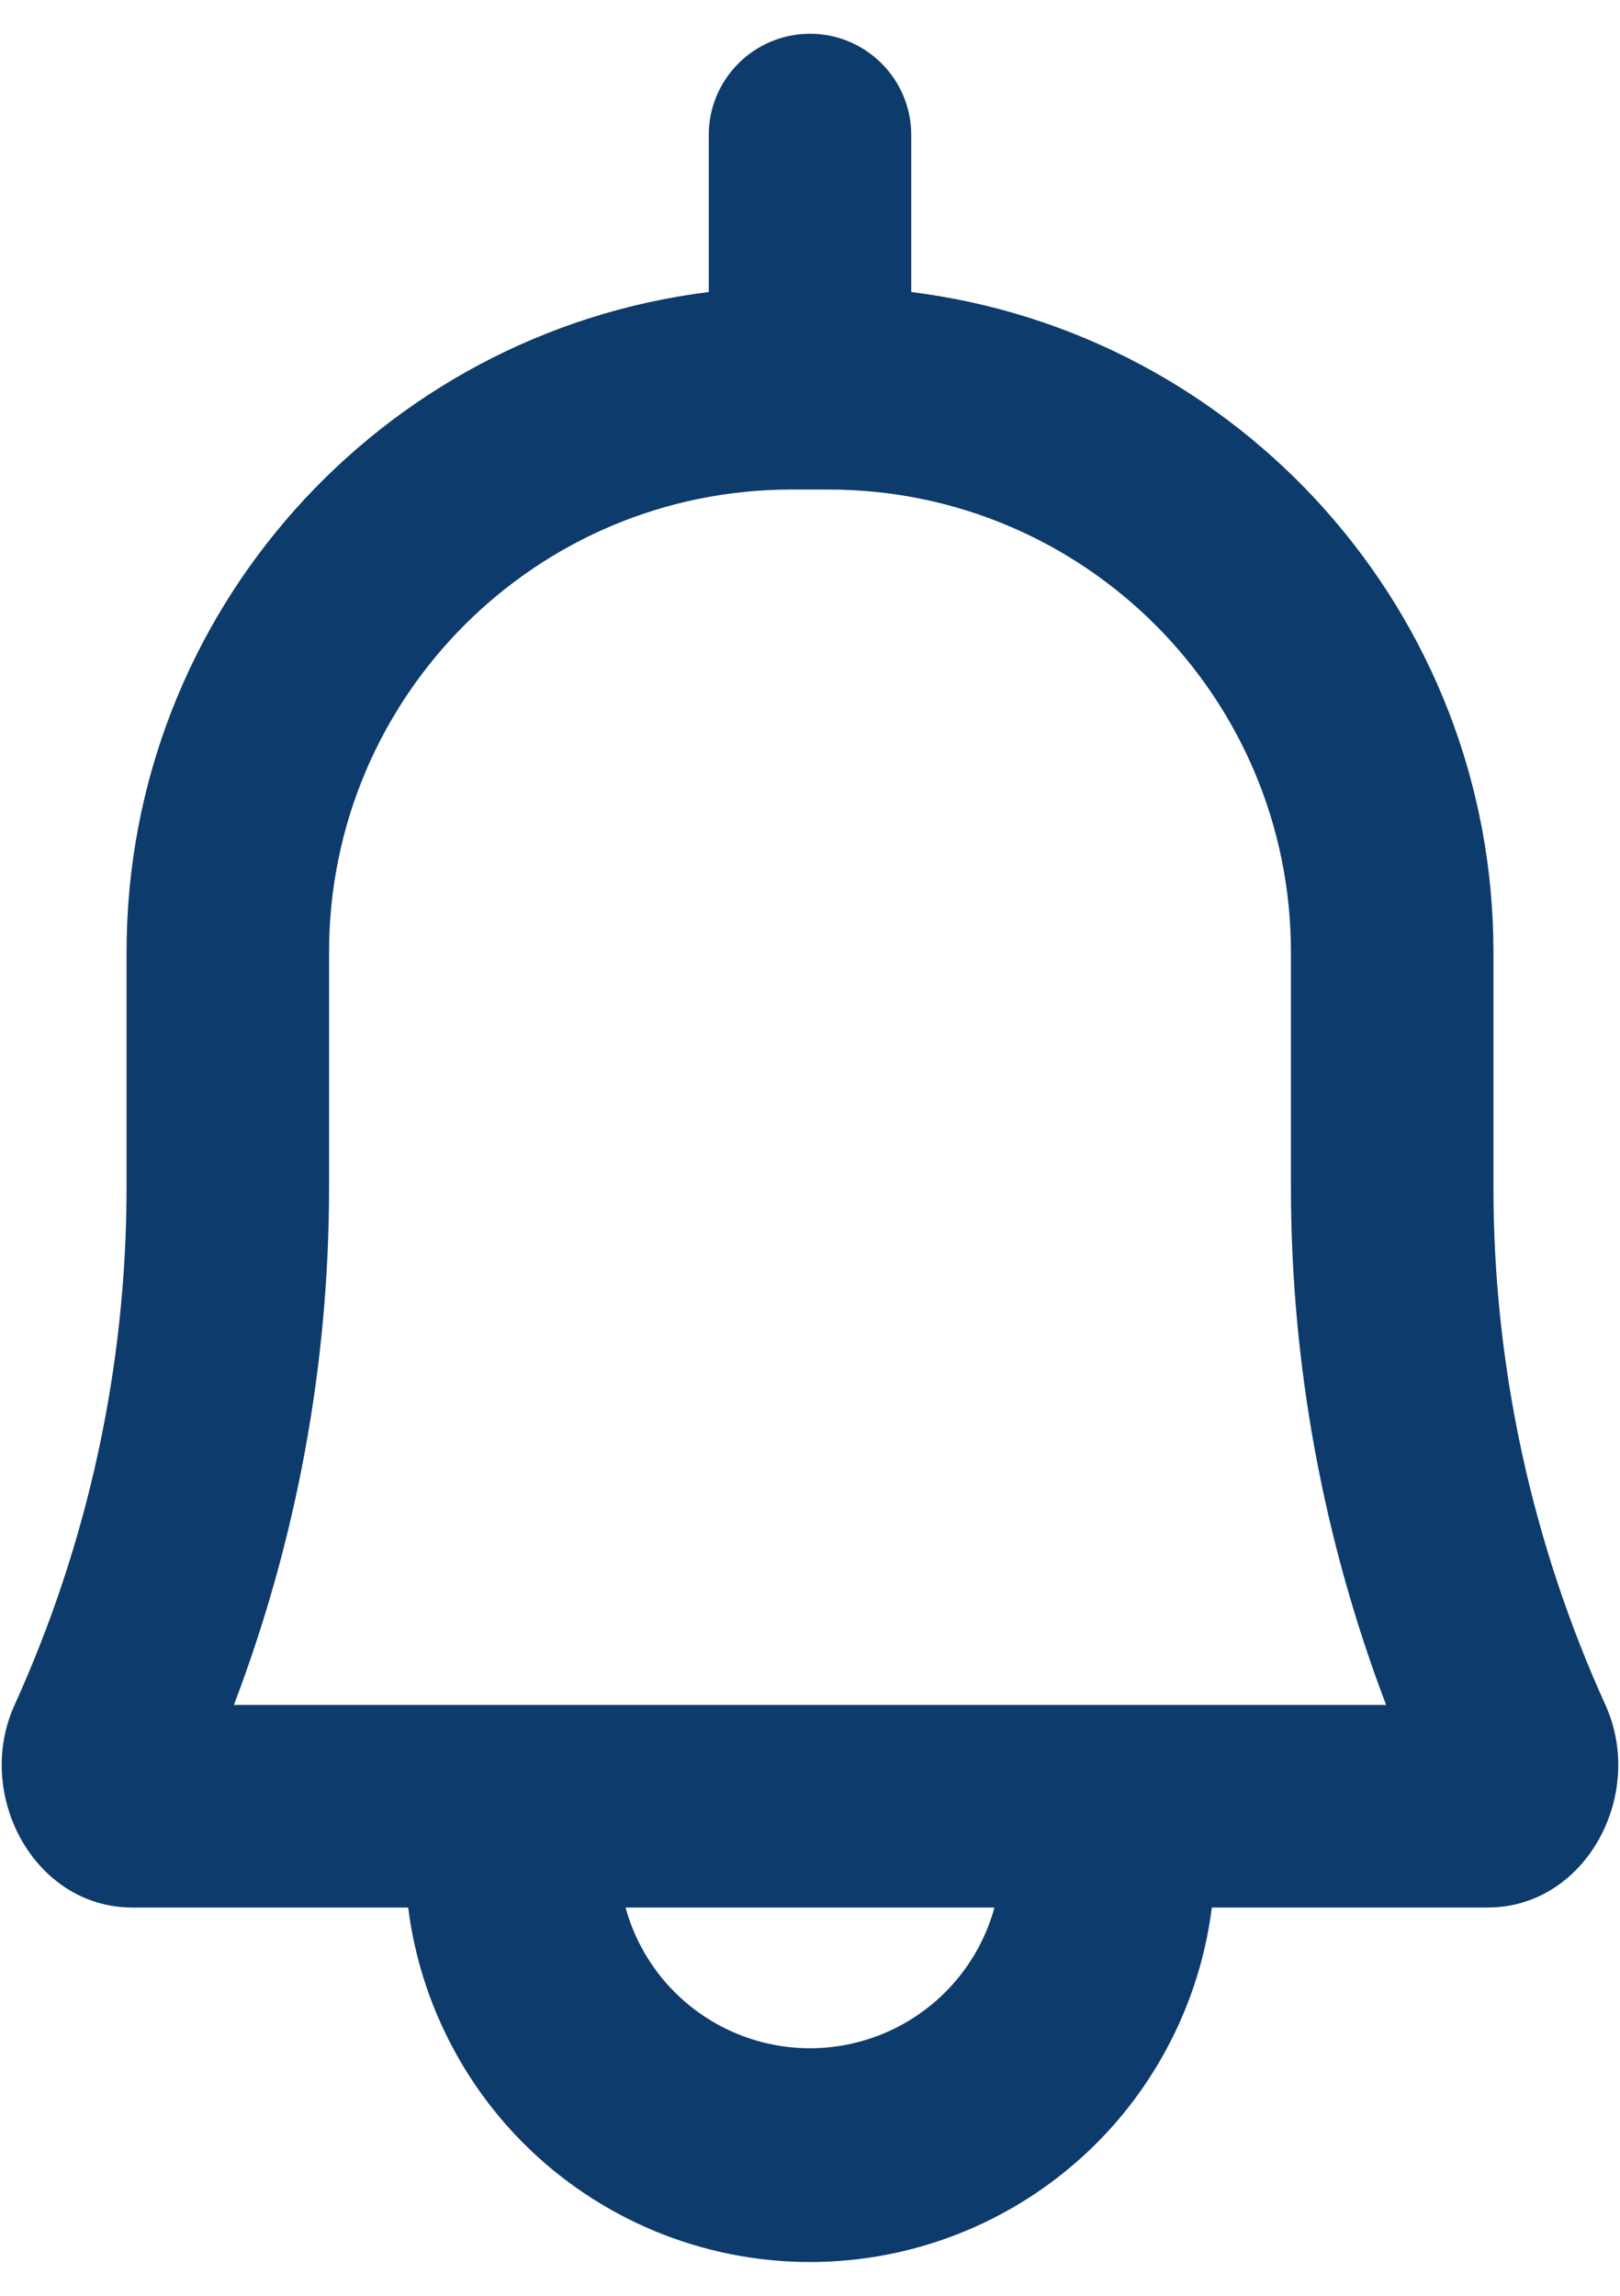 <svg width="24" height="34" viewBox="0 0 24 34" fill="none" xmlns="http://www.w3.org/2000/svg">
<path fill-rule="evenodd" clip-rule="evenodd" d="M12 0.5C12.828 0.5 13.5 1.172 13.5 2V4.325C18.362 4.929 22.125 9.075 22.125 14.101V17.582C22.125 20.241 22.696 22.854 23.784 25.25C24.386 26.576 23.495 28.25 22.039 28.25H17.953C17.853 29.046 17.594 29.81 17.196 30.5C16.936 30.95 16.617 31.369 16.243 31.743C15.117 32.868 13.591 33.5 12 33.5C10.409 33.5 8.883 32.868 7.757 31.743C7.383 31.369 7.064 30.95 6.804 30.5C6.406 29.81 6.147 29.046 6.047 28.25H1.961C0.505 28.25 -0.386 26.576 0.216 25.25C1.304 22.854 1.875 20.241 1.875 17.582V14.101C1.875 9.075 5.638 4.929 10.5 4.325V2C10.5 1.172 11.172 0.5 12 0.5ZM9.267 28.25C9.396 28.72 9.645 29.153 9.996 29.504C10.527 30.035 11.248 30.334 12 30.334C12.752 30.334 13.473 30.035 14.004 29.504C14.355 29.153 14.604 28.72 14.733 28.25H9.267ZM11.726 7.25H12H12.274C16.058 7.25 19.125 10.317 19.125 14.101V17.582C19.125 20.218 19.608 22.815 20.535 25.25H3.465C4.392 22.815 4.875 20.218 4.875 17.582V14.101C4.875 10.317 7.942 7.25 11.726 7.25Z" fill="#0D3B6B"/>
</svg>
